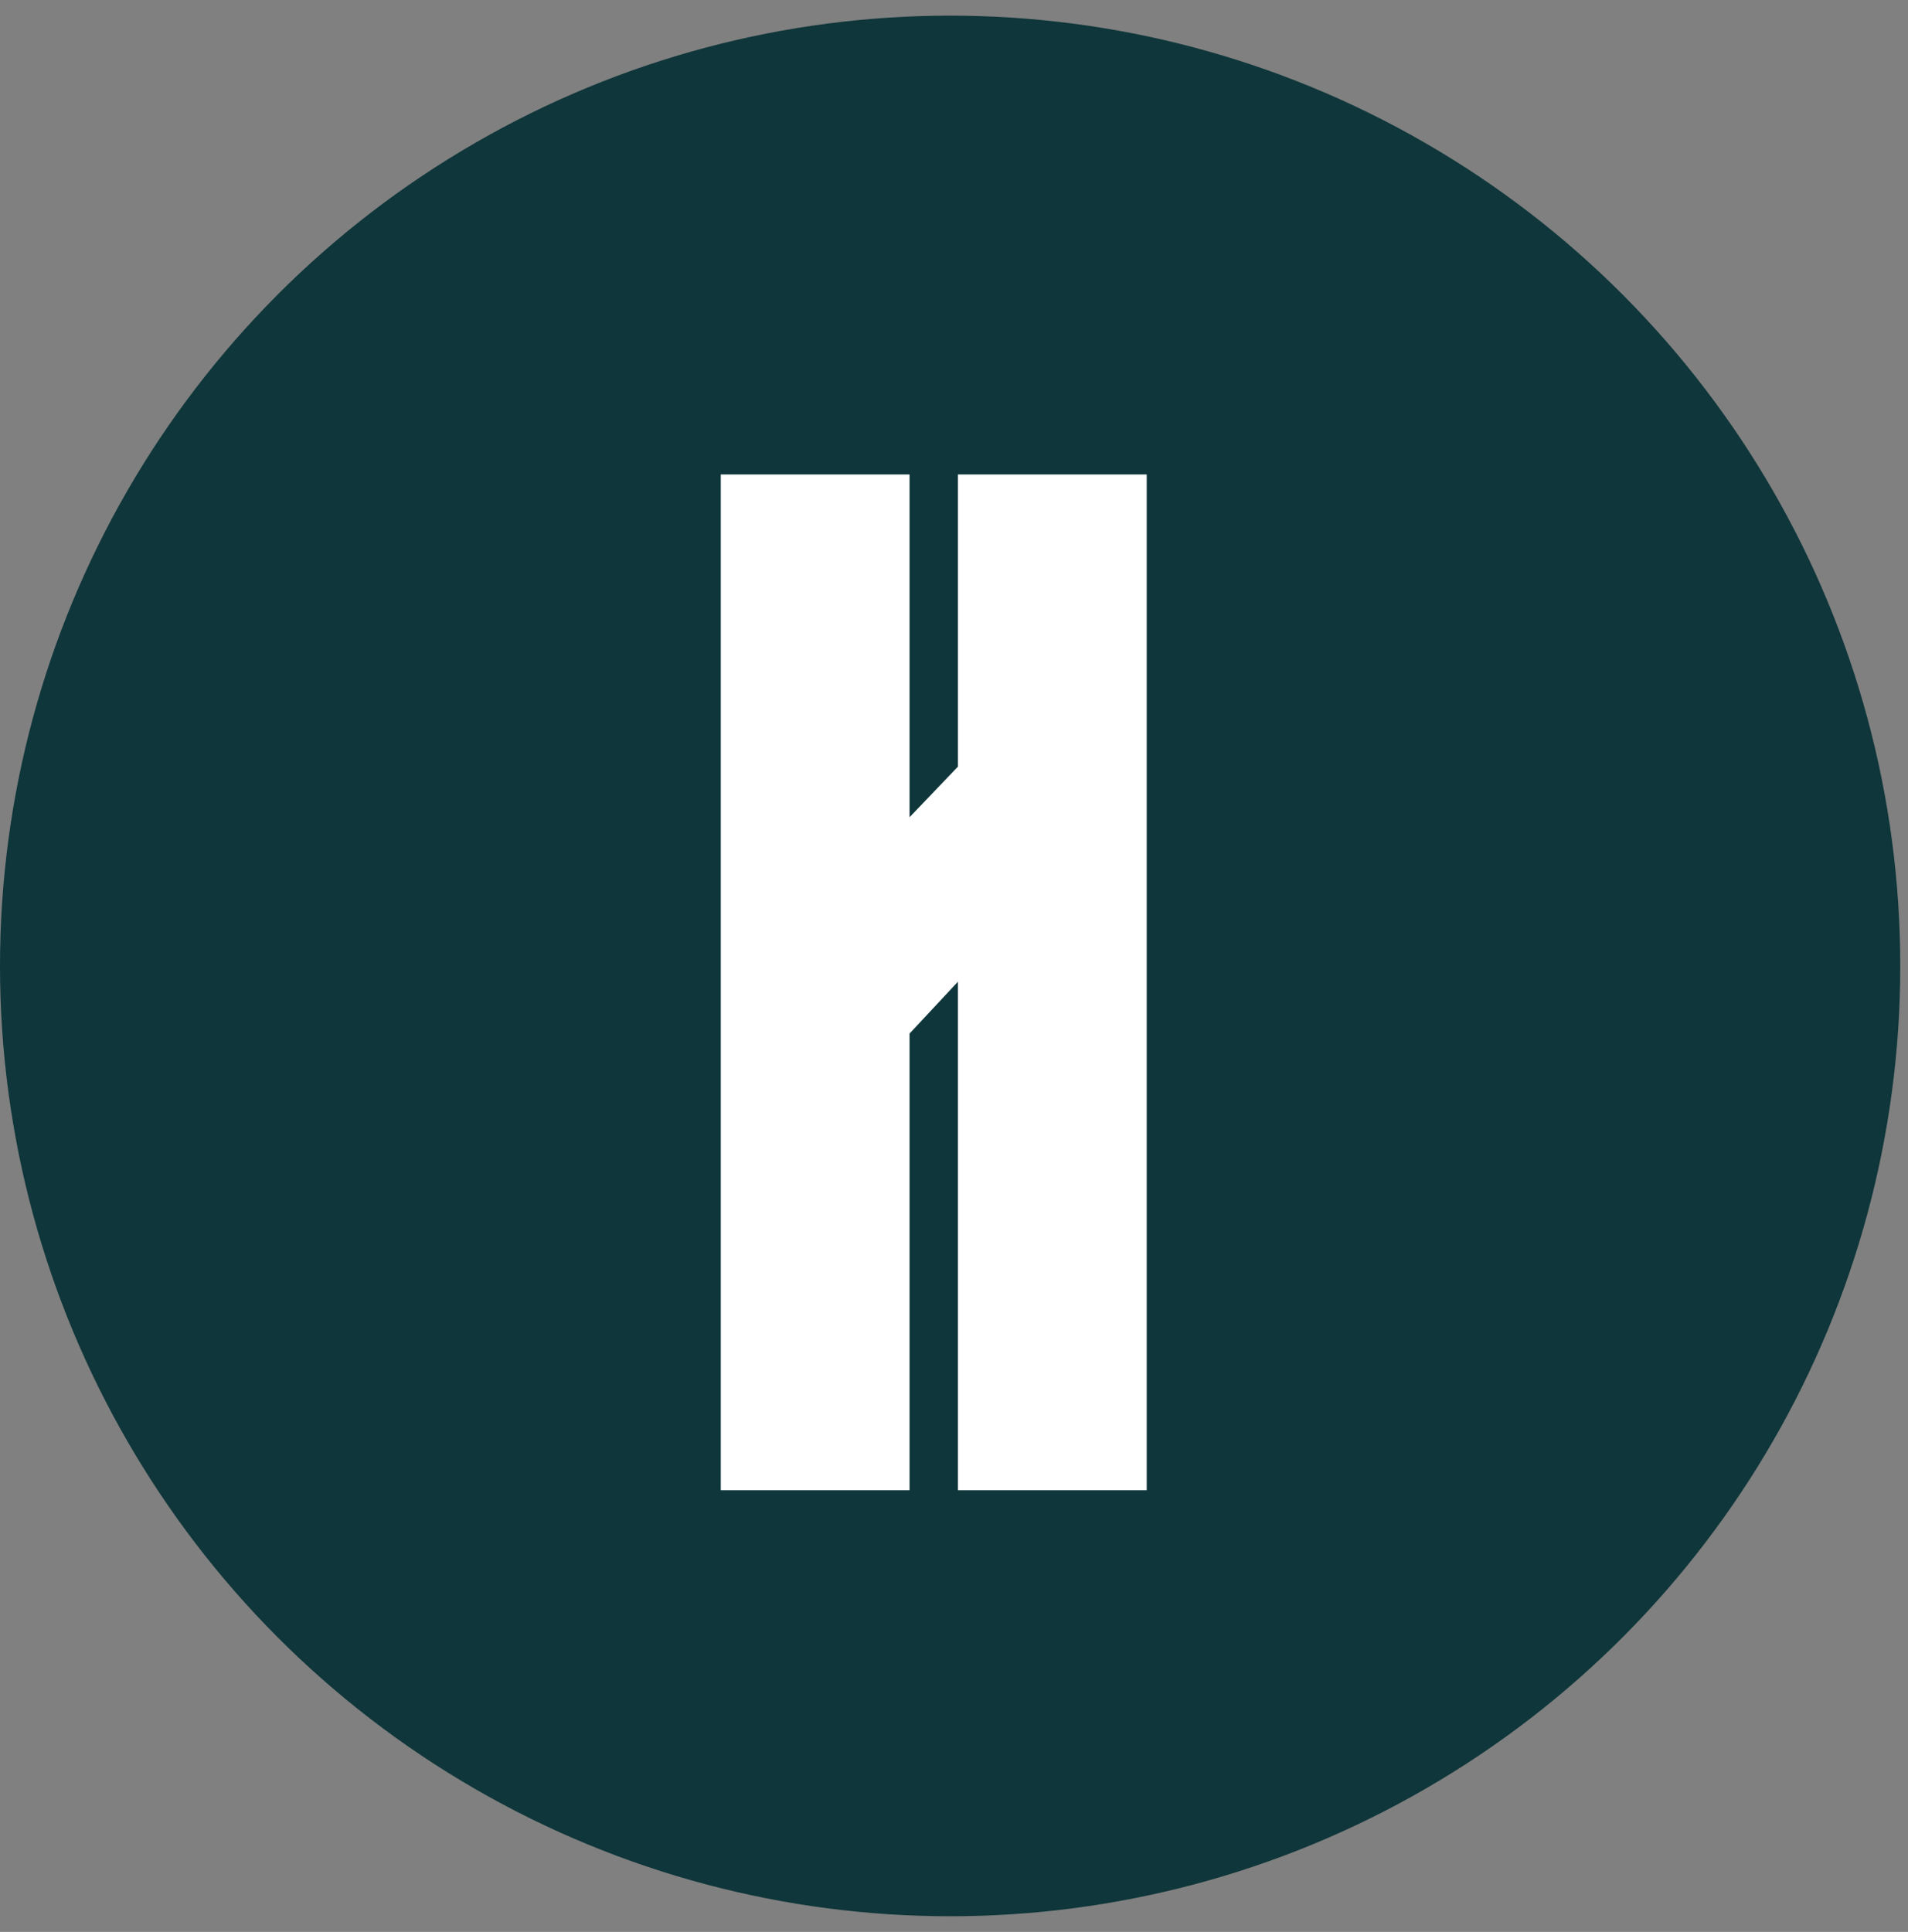 <svg width="81" height="82" viewBox="0 0 81 82" fill="none" xmlns="http://www.w3.org/2000/svg">
<rect x="0" y="0" width="81" height="82" fill="#808080" stroke="none"/>
<circle cx="40.336" cy="41" r="40.336" fill="#0F363A"/>
<g clip-path="url(#clip0_318_14)">
<path d="M30.599 20.137H38.613V34.688L40.667 32.54V20.137H48.681V63.254H40.667V41.668L38.613 43.87V63.254H30.599V20.137Z" fill="white"/>
</g>
<defs>
<clipPath id="clip0_318_14">
<rect width="18.081" height="43.117" fill="white" transform="translate(30.599 20.137)"/>
</clipPath>
</defs>
</svg>
